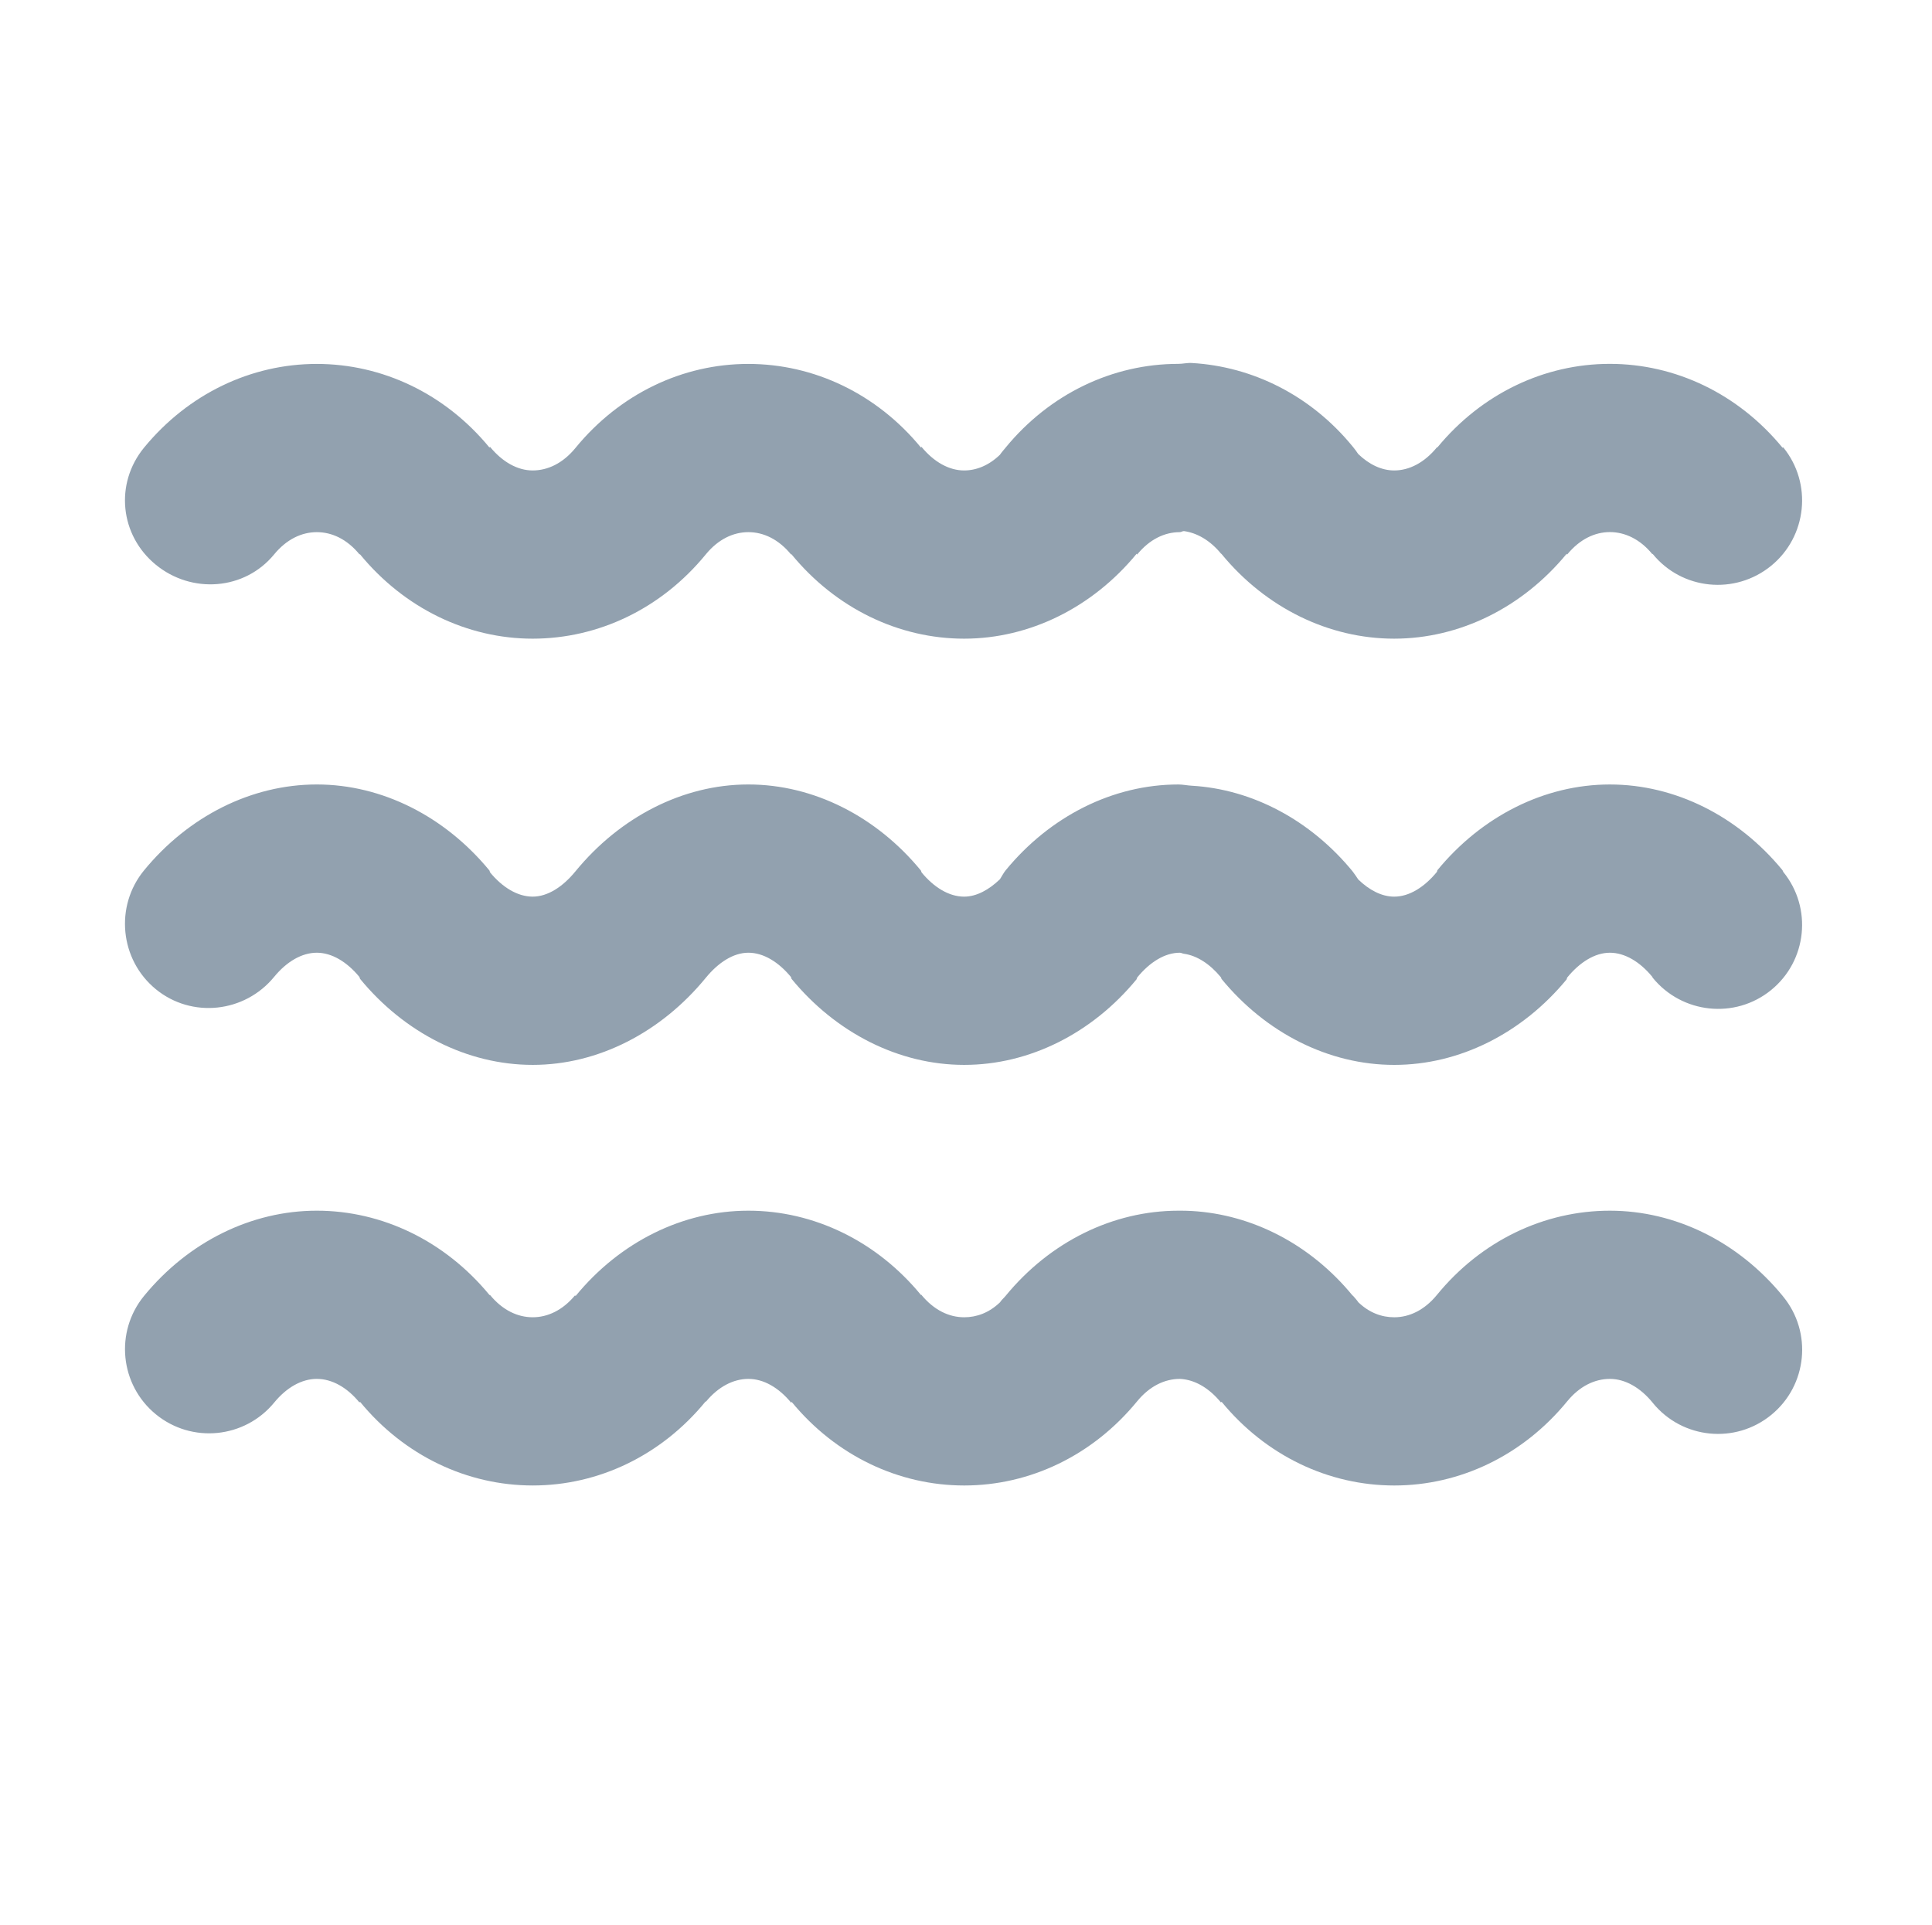 <?xml version="1.0" encoding="utf-8"?>
<!-- Generator: Adobe Illustrator 16.2.1, SVG Export Plug-In . SVG Version: 6.00 Build 0)  -->
<!DOCTYPE svg PUBLIC "-//W3C//DTD SVG 1.1//EN" "http://www.w3.org/Graphics/SVG/1.1/DTD/svg11.dtd">
<svg version="1.1" xmlns="http://www.w3.org/2000/svg" xmlns:xlink="http://www.w3.org/1999/xlink" x="0px" y="0px" width="269px"
	 height="268px" viewBox="0 0 269 268" enable-background="new 0 0 269 268" xml:space="preserve">
<g id="Layer_1" display="none">
	<g display="inline">
		<path fill="#92a1af" d="M188.354,42.967L76.138,87.85H45.681c-11.254,0-20.418,9.168-20.418,20.422v24.953
			c0,10.691,8.398,18.148,20.418,18.148h7.711l8.238,57.68c0.488,3.359,3.352,5.844,6.738,5.844h27.223
			c1.941,0,3.781-0.824,5.086-2.27c1.289-1.441,1.906-3.363,1.684-5.301l-5.352-47.605l91.336,36.539
			c0.824,0.324,1.676,0.488,2.527,0.488c1.336,0,2.684-0.398,3.824-1.168c1.867-1.273,2.984-3.379,2.984-5.641V49.287
			c0-2.262-1.117-4.371-2.984-5.637C192.814,42.381,190.443,42.123,188.354,42.967z"/>
		<path fill="#92a1af" d="M217.818,99.975l22.688-18.148c2.93-2.352,3.414-6.633,1.062-9.57c-2.367-2.922-6.637-3.398-9.578-1.062
			l-22.688,18.148c-2.93,2.348-3.406,6.629-1.055,9.566c1.34,1.676,3.32,2.555,5.312,2.555
			C215.064,101.463,216.557,100.975,217.818,99.975z"/>
		<path fill="#92a1af" d="M217.818,148.33c-2.926-2.34-7.203-1.863-9.57,1.055c-2.352,2.93-1.875,7.227,1.055,9.578l22.688,18.148
			c1.266,0.996,2.762,1.488,4.258,1.488c1.996,0,3.977-0.879,5.32-2.551c2.352-2.93,1.867-7.223-1.062-9.57L217.818,148.33z"/>
		<path fill="#92a1af" d="M236.248,117.346h-22.688c-3.754,0-6.805,3.047-6.805,6.805s3.051,6.809,6.805,6.809h22.688
			c3.758,0,6.812-3.051,6.812-6.809S240.006,117.346,236.248,117.346z"/>
	</g>
</g>
<g id="Layer_6">
	<path fill="#92a1af" d="M246.638,196.991c-5,4.109-12.379,3.383-16.484-1.621l-0.066-0.086c-1.734-2.113-3.84-3.289-5.934-3.289
		c0,0,0,0-0.004,0c-2.09,0-4.199,0.992-5.938,3.117c-6.191,7.566-14.961,11.723-24.066,11.723c-0.012,0-0.016,0-0.023,0
		c-9.098,0-17.855-4.121-24.039-11.656l-0.086,0.098c-1.512-1.848-3.309-2.969-5.129-3.227c-0.199-0.027-0.391-0.055-0.59-0.055
		h-0.004c-2.094,0-4.203,0.992-5.945,3.117c-6.191,7.566-14.957,11.723-24.062,11.723c-0.008,0-0.016,0-0.027,0
		c-9.094,0-17.855-4.133-24.031-11.656l-0.031,0.156c-1.777-2.164-3.887-3.34-5.969-3.34c-0.004,0-0.004,0-0.008,0
		c-2.078,0-4.172,1.07-5.902,3.16c-0.02,0.023-0.039-0.035-0.055-0.02c-6.18,7.551-14.945,11.699-24.051,11.699
		c-0.008,0-0.02,0-0.027,0c-9.094,0-17.855-4.121-24.035-11.645l-0.086,0.086c-1.73-2.113-3.84-3.281-5.93-3.281
		c-0.004,0-0.004,0-0.004,0c-2.086,0-4.195,1.176-5.934,3.297c-4.109,4.996-11.48,5.73-16.484,1.629
		c-5.004-4.105-5.734-11.48-1.633-16.484c6.18-7.535,14.945-11.863,24.043-11.863c0.004,0,0.008,0,0.012,0
		c9.098,0,17.855,4.219,24.039,11.742l0.086,0.008c1.734,2.113,3.84,3.09,5.93,3.09c0,0,0,0,0.004,0c2.07,0,4.168-0.969,5.898-3.062
		c0.023-0.027,0.039,0.137,0.055,0.121c6.18-7.551,14.945-11.898,24.051-11.898c0.012,0,0.023,0,0.031,0
		c9.094,0,17.852,4.227,24.031,11.75l0.031-0.051c1.777,2.164,3.883,3.141,5.969,3.141c0.004,0,0.004,0,0.012,0
		c1.719,0,3.449-0.613,4.98-2.082c0.242-0.371,0.496-0.543,0.781-0.895c6.176-7.535,14.941-11.855,24.047-11.863
		c0.004,0,0.008,0,0.012,0c0.625,0,1.254,0,1.879,0.043c8.492,0.492,16.566,4.699,22.367,11.766l0.066,0.035
		c0.262,0.32,0.508,0.555,0.734,0.898c1.531,1.477,3.273,2.098,5.004,2.098c0.004,0,0.004,0,0.004,0
		c2.098,0,4.207-0.992,5.945-3.117c6.188-7.566,14.961-11.723,24.062-11.723c0.008,0,0.016,0,0.023,0
		c9.098,0,17.855,4.32,24.039,11.852l0.07,0.09C252.368,185.507,251.638,192.894,246.638,196.991z M224.153,109.229
		c-0.008,0-0.016,0-0.023,0c-9.078,0-17.812,4.418-23.988,11.926c-0.023,0.023-0.051,0.207-0.074,0.242
		c-1.738,2.121-3.848,3.449-5.941,3.449c-0.004,0-0.004,0-0.008,0c-1.73,0-3.473-0.906-5.004-2.391c-0.219-0.32-0.449-0.688-0.695-1
		l-0.109-0.148c-5.801-7.062-13.883-11.414-22.379-11.906c-0.617-0.031-1.238-0.172-1.863-0.172c-0.004,0-0.008,0-0.012,0
		c-9.105,0-17.867,4.426-24.043,11.961c-0.289,0.352-0.543,0.859-0.785,1.23c-1.527,1.469-3.262,2.426-4.984,2.426
		c-0.004,0-0.004,0-0.004,0c-2.09,0-4.195-1.27-5.938-3.391l-0.066-0.223c-6.176-7.535-14.938-12.004-24.031-12.004
		c-0.008,0-0.02,0-0.031,0c-9.105,0-17.871,4.547-24.059,12.105c-1.742,2.133-3.852,3.512-5.945,3.512c-0.004,0-0.004,0-0.004,0
		c-2.09,0-4.195-1.27-5.93-3.375l-0.086-0.258c-6.184-7.523-14.941-11.984-24.039-11.984c0,0-0.004,0-0.008,0
		c-9.102,0-17.867,4.426-24.047,11.961c-4.102,5.004-3.367,12.43,1.633,16.54c5,4.098,12.379,3.293,16.48-1.711
		c1.742-2.121,3.852-3.363,5.941-3.363l0,0c2.09,0,4.199,1.27,5.934,3.375l0.086,0.258c6.18,7.523,14.938,11.984,24.035,11.984
		c0.008,0,0.012,0,0.023,0c9.109,0,17.871-4.547,24.066-12.105c1.738-2.133,3.848-3.512,5.941-3.512c0.004,0,0.004,0,0.008,0
		c2.086,0,4.191,1.277,5.934,3.391l0.062,0.234c6.18,7.523,14.941,11.992,24.039,11.992c0.004,0,0.02,0,0.027,0
		c9.07,0,17.812-4.41,23.984-11.918c0.027-0.023,0.051-0.215,0.078-0.238c1.738-2.133,3.848-3.461,5.941-3.461
		c0.004,0,0.004,0,0.004,0c0.199,0,0.387,0.129,0.582,0.145c1.824,0.262,3.625,1.434,5.141,3.281l0.082,0.223
		c6.184,7.531,14.945,11.969,24.035,11.969c0.012,0,0.02,0,0.027,0c9.074,0,17.809-4.41,23.988-11.906
		c0.023-0.035,0.047-0.219,0.074-0.25c1.746-2.133,3.855-3.461,5.945-3.461c0,0,0,0,0.004,0c2.09,0,4.199,1.277,5.898,3.348
		l0.066,0.137c4.082,5.012,11.461,5.797,16.477,1.719c5.016-4.074,5.777-11.442,1.699-16.461l-0.102-0.227
		C242.013,113.639,233.251,109.229,224.153,109.229z M21.688,78.627c5.004,4.105,12.379,3.562,16.48-1.434
		c1.742-2.121,3.852-3.098,5.941-3.098l0,0c2.094,0,4.199,0.969,5.934,3.082l0.086,0.008c6.18,7.523,14.938,11.742,24.035,11.742
		c0.008,0,0.012,0,0.027,0c9.105-0.008,17.871-4.156,24.062-11.715c1.738-2.133,3.848-3.117,5.945-3.117c0,0,0,0,0.004,0
		c2.086,0,4.191,0.977,5.934,3.098l0.066-0.016c6.176,7.531,14.938,11.75,24.035,11.75c0.004,0,0.02,0,0.027,0
		c9.07-0.008,17.812-4.312,23.984-11.809c0.027-0.035,0.051,0.117,0.078,0.094c1.738-2.133,3.848-3.117,5.941-3.117
		c0.004,0,0.004,0,0.008,0c0.195,0,0.387-0.164,0.586-0.145c1.82,0.258,3.617,1.285,5.133,3.121l0.082,0.062
		c6.184,7.523,14.945,11.793,24.039,11.793c0.008,0,0.016,0,0.023,0c9.078-0.008,17.812-4.312,23.988-11.809
		c0.023-0.027,0.047,0.117,0.074,0.094c1.746-2.133,3.855-3.125,5.945-3.125h0.004c2.094,0,4.199,0.984,5.898,3.055l0.066-0.008
		c4.082,5.02,11.461,5.738,16.477,1.656s5.781-11.484,1.699-16.496l-0.102,0.043c-6.184-7.531-14.945-11.672-24.039-11.672
		c-0.008,0-0.016,0-0.023,0c-9.078,0-17.816,4.133-23.988,11.629c-0.023,0.027-0.051-0.027-0.074,0
		c-1.746,2.133-3.848,3.211-5.945,3.211h-0.004c-1.73,0-3.473-0.812-5.004-2.289c-0.219-0.328-0.449-0.645-0.699-0.949l-0.105-0.129
		c-5.797-7.066-13.871-11.102-22.367-11.594c-0.621-0.043-1.246,0.121-1.875,0.121c-0.004,0-0.008,0-0.012,0
		c-9.105,0-17.867,4.141-24.047,11.672c-0.285,0.355-0.539,0.621-0.781,0.984c-1.527,1.473-3.262,2.184-4.984,2.184
		c-0.004,0-0.004,0-0.004,0c-2.09,0-4.195-1.168-5.938-3.289l-0.066,0.105c-6.176-7.523-14.938-11.648-24.031-11.648
		c-0.008,0-0.02,0-0.031,0c-9.105,0-17.871,4.148-24.059,11.715c-1.742,2.125-3.852,3.117-5.945,3.117c-0.004,0-0.004,0-0.004,0
		c-2.09,0-4.195-1.168-5.93-3.281l-0.086,0.086c-6.184-7.523-14.941-11.637-24.039-11.637c0,0-0.004,0-0.012,0
		c-9.098,0-17.863,4.133-24.043,11.664C15.954,67.342,16.688,74.53,21.688,78.627z"/>
</g>
<g id="Layer_5" display="none">
	<g display="inline">
		<path fill="#92a1af" d="M119.282,136.478c0-6.273-5.086-11.355-11.359-11.355H96.122c-6.273,0-11.355,5.082-11.355,11.355v79.109
			c0,6.27,5.082,11.359,11.355,11.359h11.801c6.273,0,11.359-5.09,11.359-11.359V136.478L119.282,136.478z"/>
		<path fill="#92a1af" d="M68.372,164.095c0-6.754-5.473-12.227-12.223-12.227H46.071c-6.746,0-12.215,5.473-12.215,12.227v50.629
			c0,6.754,5.469,12.223,12.215,12.223h10.078c6.75,0,12.223-5.469,12.223-12.223V164.095z"/>
		<path fill="#92a1af" d="M169.333,106.271c0-6.27-5.086-11.352-11.359-11.352h-11.801c-6.273,0-11.356,5.082-11.356,11.352v109.316
			c0,6.27,5.083,11.359,11.356,11.359h11.801c6.273,0,11.359-5.09,11.359-11.359V106.271z"/>
		<path fill="#92a1af" d="M232.63,62.685l-22.141-28.402c-1.91-2.449-4.633-3.855-7.457-3.855c-2.828,0-5.547,1.406-7.457,3.855
			l-22.141,28.402c-1.898,2.434-2.363,5.109-1.277,7.332c1.184,2.426,4.031,3.875,7.602,3.875l5.969,0.016v142.004
			c0,6.266,5.102,11.035,11.363,11.035h11.883c6.262,0,11.27-4.77,11.27-11.035V73.813l6.008,0.078c3.582,0,6.453-1.449,7.633-3.875
			C234.974,67.794,234.528,65.118,232.63,62.685z"/>
	</g>
</g>
<g id="Layer_4" display="none">
	<g display="inline">
		<path fill="#92a1af" d="M178.93,112.552c-16.645,0-31.82,6.766-43.168,19.141c4.371,3.078,8.359,6.66,11.902,10.66
			c12.938,14.617,20.117,35.043,20.254,57.574c3.66,0.426,7.332,0.652,11.012,0.664c29.715,0,55.488-13.016,62.336-16.785
			c-0.426-20.156-6.918-38.293-18.395-51.258C211.457,119.649,195.852,112.552,178.93,112.552z"/>
		<path fill="#92a1af" d="M178.93,37.692c16.203,0,29.344,13.133,29.344,29.348c0,16.203-13.141,29.336-29.344,29.336
			c-16.207,0-29.344-13.133-29.344-29.336C149.586,50.825,162.723,37.692,178.93,37.692z"/>
		<path fill="#92a1af" d="M89.394,131.642c-16.918,0-32.523,7.102-43.941,19.996c-11.465,12.949-17.957,31.051-18.395,51.164
			c7.402,3.773,35.105,16.879,62.336,16.879c29.648,0,55.477-13.02,62.333-16.789c-0.422-20.16-6.918-38.285-18.391-51.254
			C121.917,138.743,106.312,131.642,89.394,131.642z"/>
		<path fill="#92a1af" d="M89.394,56.786c16.211,0,29.348,13.129,29.348,29.34c0,16.207-13.137,29.344-29.348,29.344
			c-16.207,0-29.344-13.137-29.344-29.344C60.05,69.915,73.187,56.786,89.394,56.786z"/>
	</g>
</g>
<g id="Layer_3" display="none">
	<g display="inline">
		<path fill="#92a1af" d="M114.39,42.415H60.468c-6.938,0-12.582,5.641-12.582,12.578v32.352c0,6.938,5.645,12.582,12.582,12.582
			h53.922c6.941,0,12.582-5.645,12.582-12.582V54.993C126.972,48.056,121.332,42.415,114.39,42.415z"/>
		<path fill="#92a1af" d="M114.39,114.31H60.468c-6.938,0-12.582,5.641-12.582,12.578v75.492c0,6.938,5.645,12.578,12.582,12.578
			h53.922c6.941,0,12.582-5.641,12.582-12.578v-75.492C126.972,119.95,121.332,114.31,114.39,114.31z"/>
		<path fill="#92a1af" d="M207.855,157.442h-53.922c-6.938,0-12.582,5.648-12.582,12.582v32.355c0,6.938,5.645,12.578,12.582,12.578
			h53.922c6.938,0,12.582-5.641,12.582-12.578v-32.355C220.438,163.091,214.793,157.442,207.855,157.442z"/>
		<path fill="#92a1af" d="M207.855,42.415h-53.922c-6.938,0-12.582,5.641-12.582,12.578v75.488c0,6.941,5.645,12.582,12.582,12.582
			h53.922c6.938,0,12.582-5.641,12.582-12.582V54.993C220.438,48.056,214.793,42.415,207.855,42.415z"/>
	</g>
</g>
<g id="Layer_2" display="none">
	<path display="inline" fill="#92a1af" d="M133.857,65.813c-8.199,0-14.605,4.398-14.605,12.207c0,23.805,2.801,58.023,2.801,81.828
		c0,6.203,5.398,8.797,11.805,8.797c4.805,0,11.605-2.594,11.605-8.797c0-23.805,2.801-58.023,2.801-81.828
		C148.264,70.223,141.662,65.813,133.857,65.813z M134.057,182.449c-8.801,0-15.398,7.008-15.398,15.41
		c0,8.207,6.598,15.402,15.398,15.402c8.207,0,15.207-7.195,15.207-15.402C149.264,189.457,142.264,182.449,134.057,182.449z
		 M255.119,198.109c11.133,17.402,3.336,31.648-17.32,31.648H30.525c-20.66,0-28.453-14.246-17.32-31.648L113.916,40.672
		c11.133-17.41,29.355-17.41,40.488,0L255.119,198.109z"/>
</g>
</svg>
